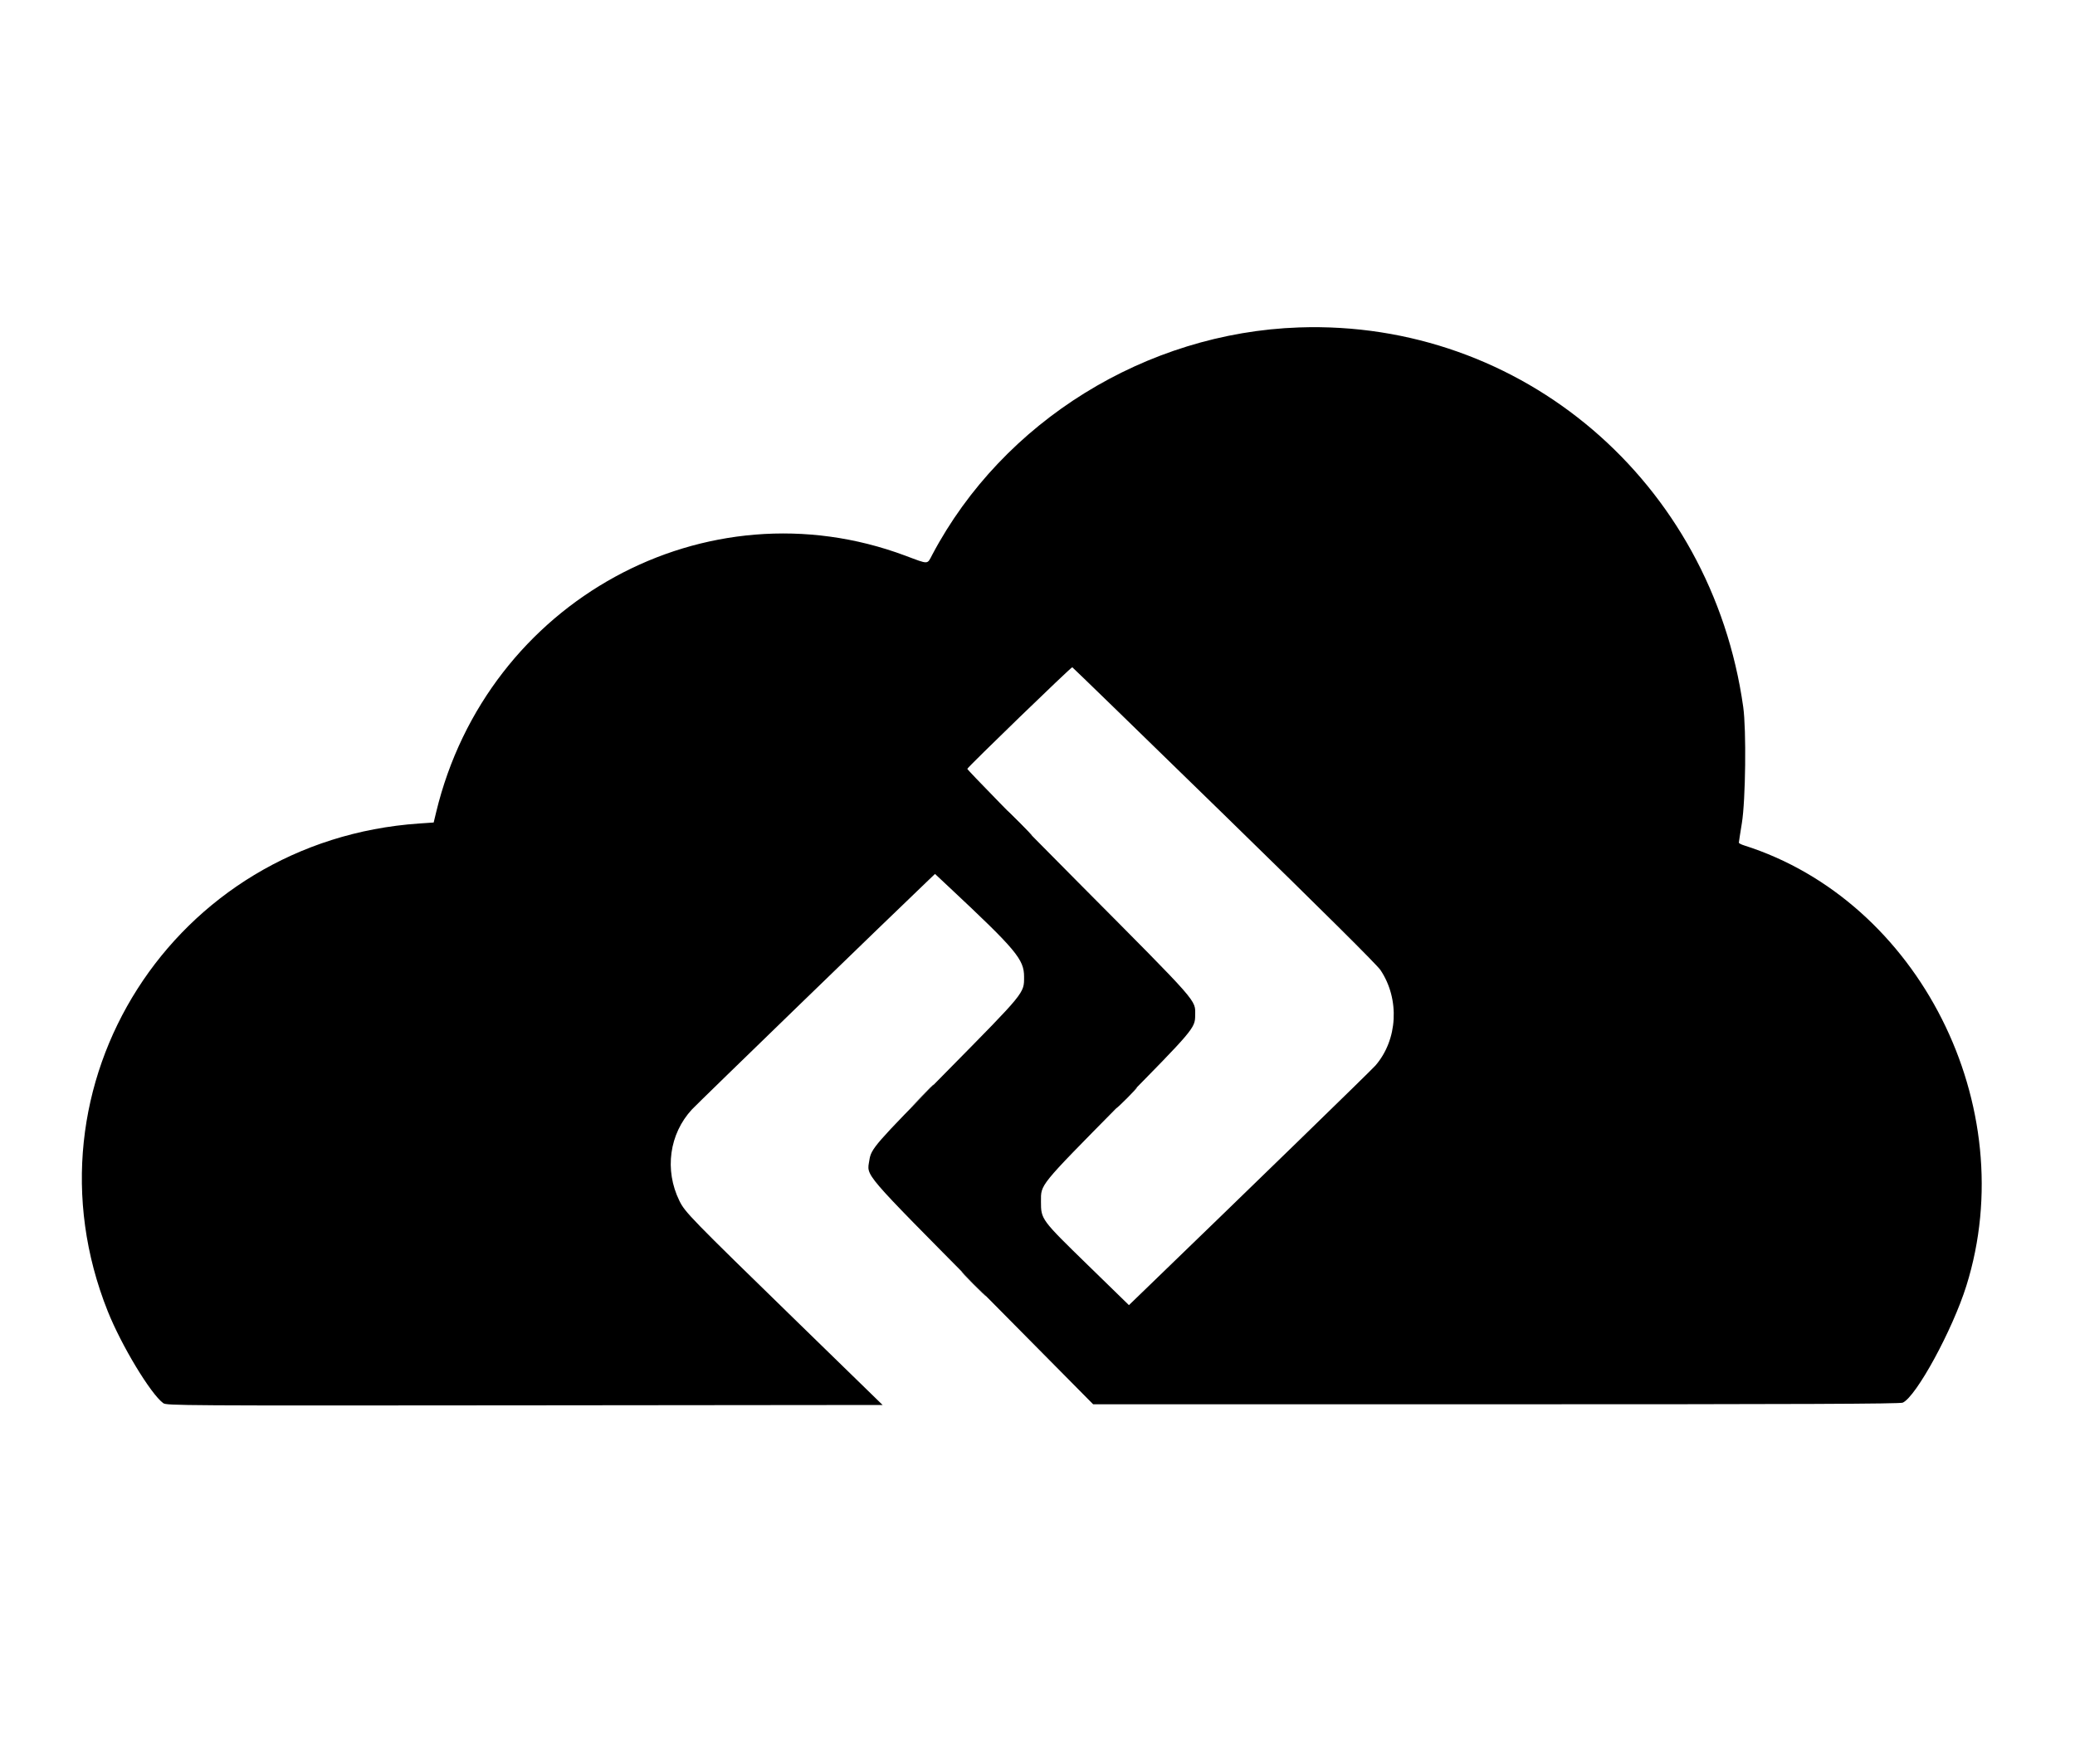 <svg id="svg" 
    xmlns="http://www.w3.org/2000/svg" viewBox="0, 0, 400,340">
    <g id="svgg">
        <path id="path0" d="M250.400 63.111 C 220.900 64.134,193.329 81.213,179.730 106.888 C 178.692 108.848,179.143 108.829,174.522 107.103 C 136.105 92.749,93.899 115.817,84.082 156.533 L 83.600 158.533 80.800 158.725 C 33.466 161.970,3.351 209.136,20.772 252.739 C 23.412 259.346,29.041 268.666,31.467 270.446 C 32.110 270.919,34.564 270.933,101.137 270.868 L 170.141 270.800 153.797 254.885 C 133.047 234.679,132.058 233.664,130.972 231.455 C 128.054 225.519,129.012 218.554,133.399 213.823 C 134.455 212.684,172.288 176.020,179.121 169.513 L 180.243 168.446 182.988 171.016 C 195.902 183.108,197.412 184.913,197.412 188.267 C 197.412 191.465,197.672 191.146,182.479 206.551 C 168.541 220.681,167.931 221.381,167.584 223.641 C 167.100 226.791,165.914 225.406,189.519 249.245 L 210.730 270.667 288.419 270.667 C 347.329 270.667,366.274 270.591,366.795 270.354 C 369.409 269.163,376.389 256.344,379.055 247.839 C 389.907 213.215,369.920 173.618,336.200 162.942 C 335.650 162.768,335.200 162.532,335.200 162.418 C 335.200 162.304,335.463 160.604,335.784 158.639 C 336.502 154.241,336.660 140.650,336.044 136.267 C 329.939 92.853,293.376 61.622,250.400 63.111 M235.978 157.046 C 255.138 175.727,265.439 185.957,266.124 186.983 C 269.869 192.592,269.453 200.400,265.144 205.377 C 264.369 206.271,241.397 228.601,219.014 250.216 L 217.627 251.555 209.724 243.855 C 200.689 235.053,200.671 235.029,200.669 231.600 C 200.666 228.230,200.203 228.800,215.665 213.121 C 230.111 198.473,230.382 198.152,230.394 195.714 C 230.409 192.633,231.479 193.851,207.942 170.168 C 196.081 158.234,186.419 148.343,186.471 148.188 C 186.604 147.789,206.498 128.536,206.703 128.608 C 206.797 128.640,219.970 141.437,235.978 157.046 " stroke="none" fill-rule="evenodd"></path>
        <path id="path1" d="M196.400 158.667 C 197.714 159.987,198.849 161.067,198.922 161.067 C 198.996 161.067,197.981 159.987,196.667 158.667 C 195.353 157.347,194.218 156.267,194.144 156.267 C 194.071 156.267,195.086 157.347,196.400 158.667 M177.727 211.267 L 175.600 213.467 177.800 211.340 C 179.843 209.364,180.122 209.067,179.927 209.067 C 179.887 209.067,178.897 210.057,177.727 211.267 M217.067 211.600 C 215.974 212.700,215.140 213.600,215.213 213.600 C 215.287 213.600,216.241 212.700,217.333 211.600 C 218.426 210.500,219.260 209.600,219.187 209.600 C 219.113 209.600,218.159 210.500,217.067 211.600 M187.600 247.467 C 188.914 248.787,190.049 249.867,190.122 249.867 C 190.196 249.867,189.181 248.787,187.867 247.467 C 186.553 246.147,185.418 245.067,185.344 245.067 C 185.271 245.067,186.286 246.147,187.600 247.467 " stroke="none" fill-rule="evenodd"></path>
        <path id="path2" d="" stroke="none" fill-rule="evenodd"></path>
        <path id="path3" d="" stroke="none" fill-rule="evenodd"></path>
        <path id="path4" d="" stroke="none" fill-rule="evenodd"></path>
    </g>
</svg>